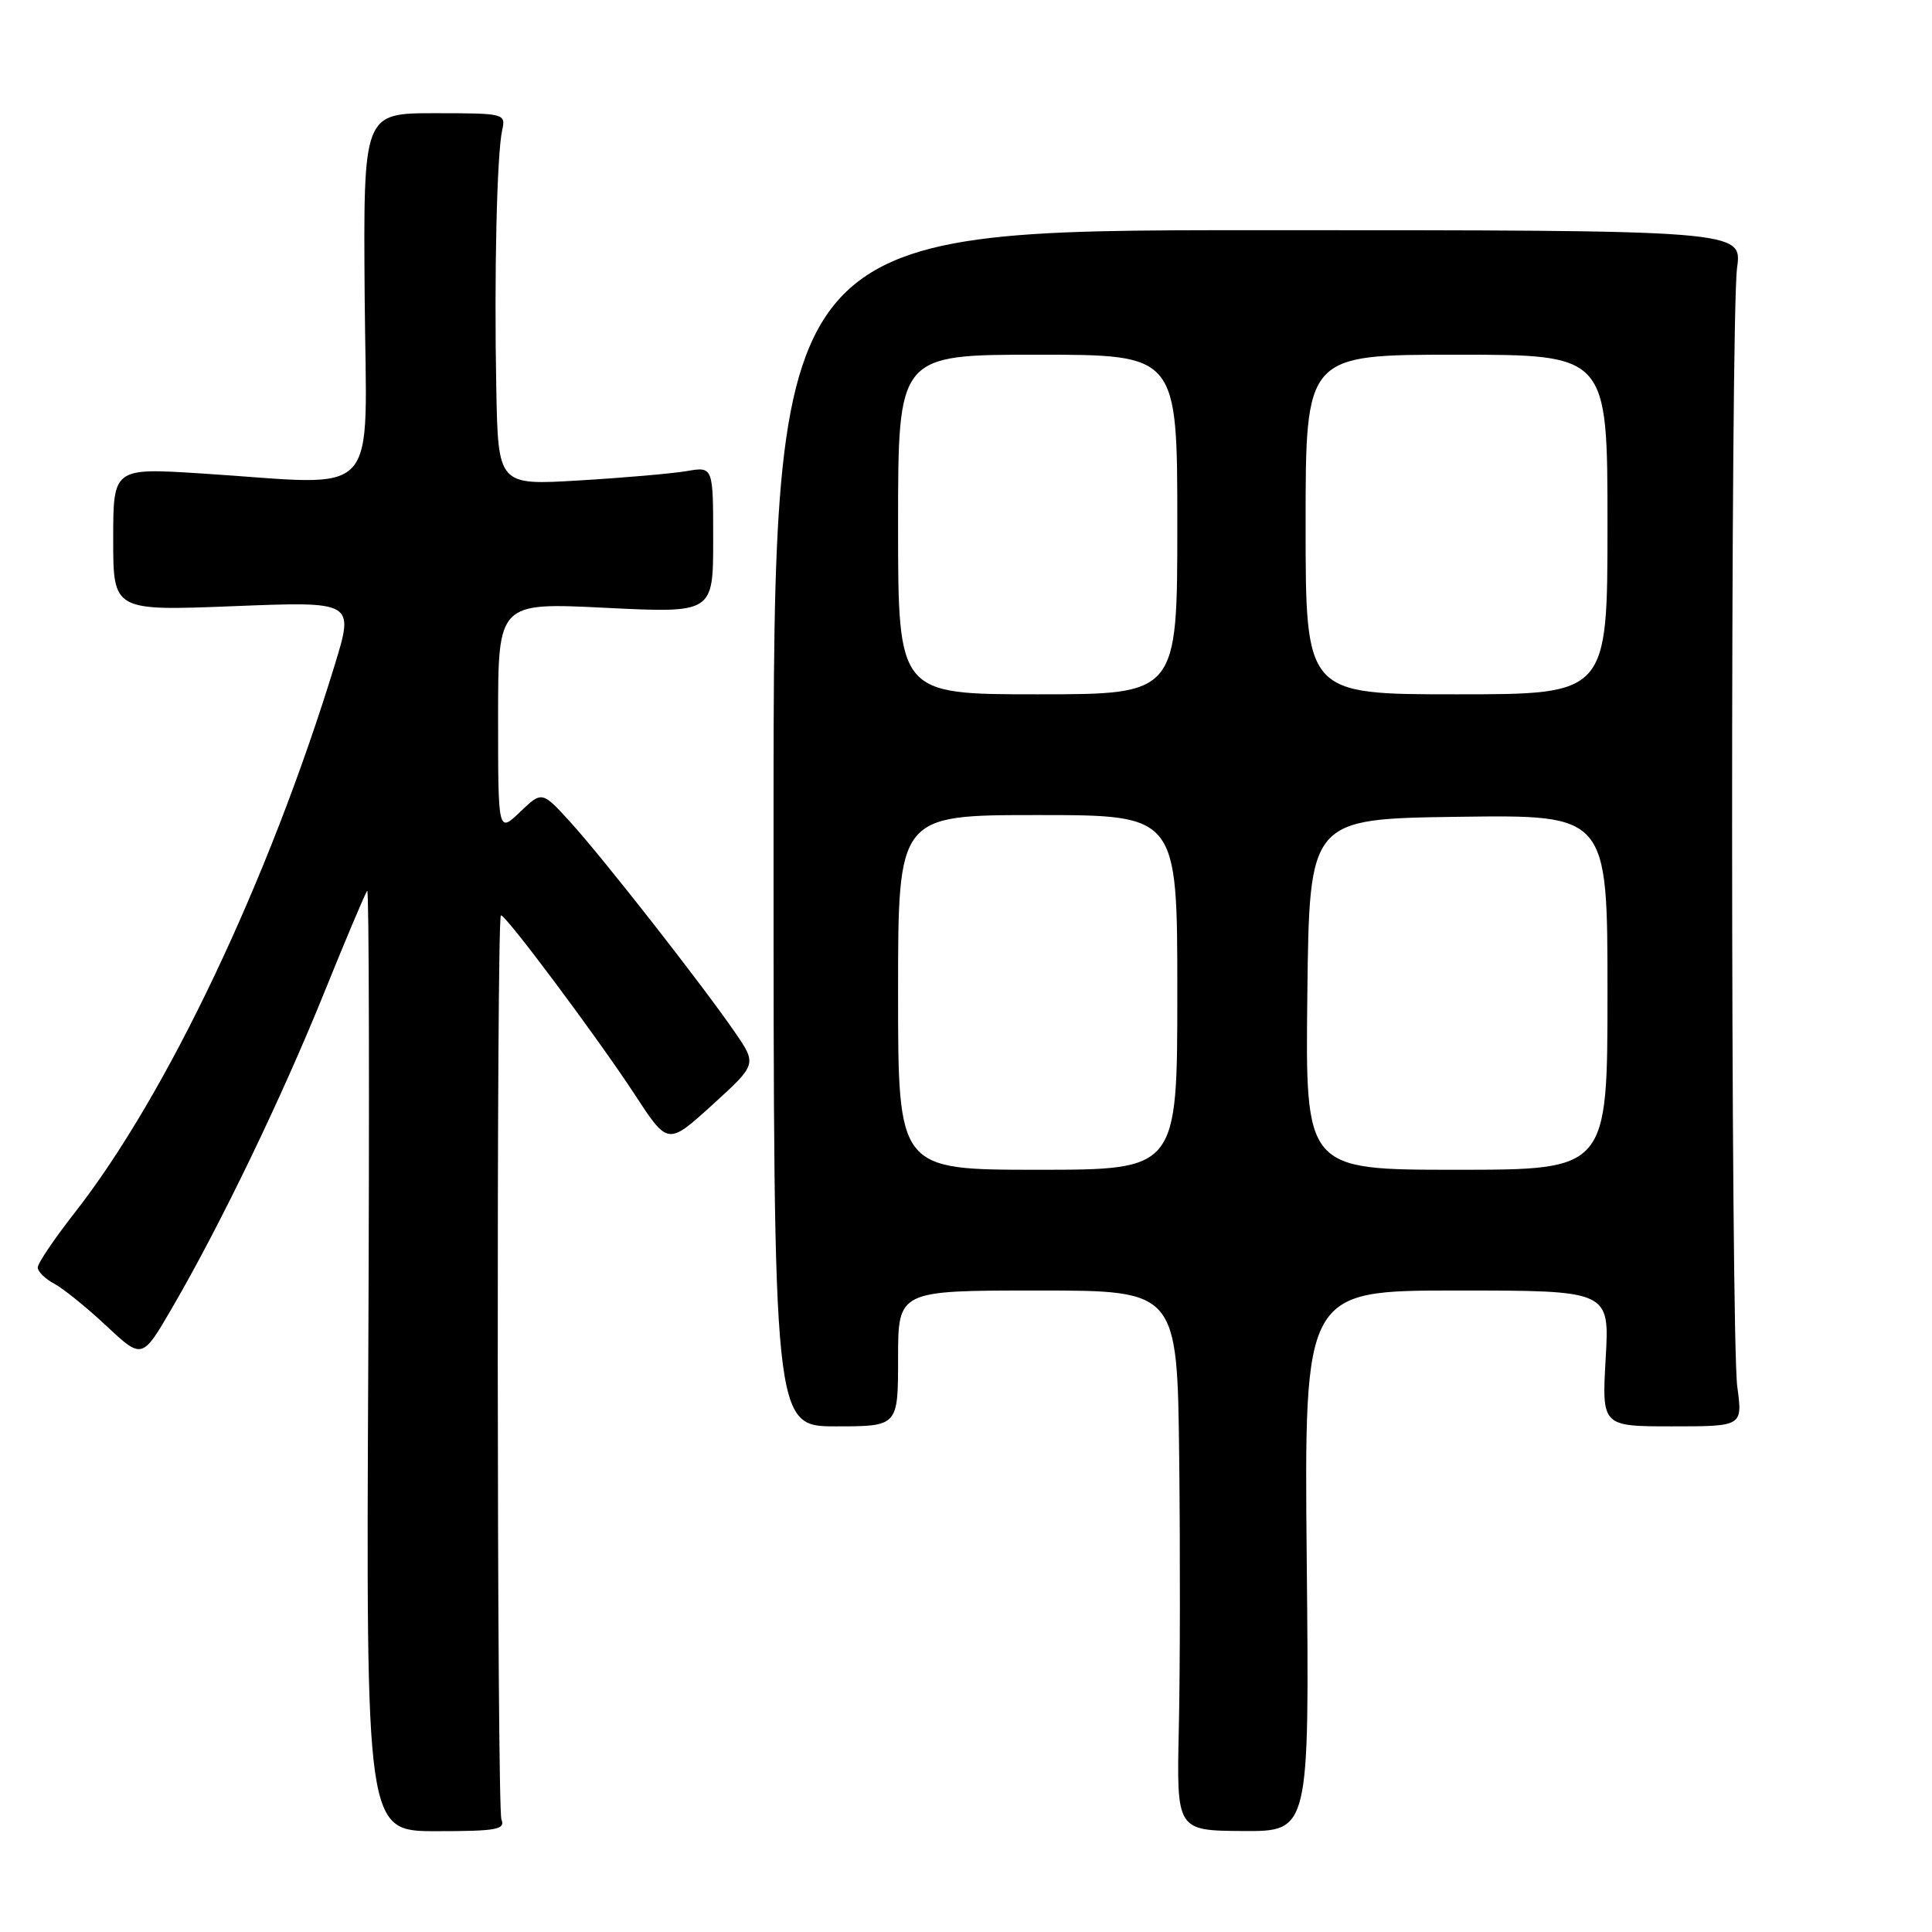 <?xml version="1.0" encoding="UTF-8" standalone="no"?>
<!DOCTYPE svg PUBLIC "-//W3C//DTD SVG 1.1//EN" "http://www.w3.org/Graphics/SVG/1.1/DTD/svg11.dtd" >
<svg xmlns="http://www.w3.org/2000/svg" xmlns:xlink="http://www.w3.org/1999/xlink" version="1.1" viewBox="0 0 256 256">
 <g >
 <path fill="currentColor"
d=" M 66.44 241.07 C 65.84 239.59 65.77 121.90 66.37 121.30 C 66.78 120.89 79.15 137.45 84.17 145.12 C 88.50 151.75 88.50 151.75 94.40 146.39 C 100.29 141.03 100.29 141.03 97.40 136.81 C 93.12 130.58 80.08 113.91 75.66 109.03 C 71.82 104.80 71.82 104.80 68.91 107.59 C 66.00 110.37 66.00 110.37 66.00 95.10 C 66.00 79.83 66.00 79.83 80.25 80.54 C 94.50 81.24 94.50 81.24 94.50 71.53 C 94.50 61.82 94.50 61.82 91.00 62.42 C 89.08 62.75 82.66 63.31 76.75 63.66 C 66.00 64.31 66.00 64.31 65.76 51.40 C 65.47 36.33 65.84 20.45 66.54 17.25 C 67.03 15.04 66.87 15.00 57.59 15.00 C 48.14 15.00 48.14 15.00 48.32 39.25 C 48.53 66.90 50.93 64.28 26.75 62.74 C 15.00 61.99 15.00 61.99 15.00 71.47 C 15.00 80.95 15.00 80.95 30.97 80.32 C 46.93 79.69 46.93 79.69 44.36 88.09 C 35.61 116.66 22.12 145.09 9.87 160.73 C 7.19 164.15 5.00 167.40 5.00 167.94 C 5.00 168.49 5.98 169.46 7.19 170.10 C 8.39 170.74 11.51 173.26 14.11 175.70 C 18.84 180.12 18.84 180.12 22.80 173.31 C 29.21 162.30 37.34 145.44 42.97 131.50 C 45.86 124.35 48.42 118.29 48.66 118.03 C 48.90 117.78 48.96 145.71 48.80 180.10 C 48.50 242.64 48.50 242.64 57.79 242.64 C 65.82 242.64 66.99 242.43 66.44 241.07 Z  M 173.15 206.84 C 172.81 171.00 172.81 171.00 193.04 171.00 C 213.28 171.00 213.28 171.00 212.76 180.00 C 212.25 189.00 212.25 189.00 221.58 189.00 C 230.91 189.00 230.91 189.00 230.20 183.75 C 229.30 177.04 229.28 42.15 230.17 35.50 C 230.85 30.50 230.85 30.50 166.67 30.50 C 102.50 30.50 102.50 30.50 102.50 109.75 C 102.50 189.00 102.50 189.00 110.75 189.00 C 119.00 189.00 119.00 189.00 119.00 180.00 C 119.00 171.00 119.00 171.00 137.50 171.00 C 156.00 171.00 156.00 171.00 156.25 193.25 C 156.39 205.49 156.37 221.59 156.20 229.03 C 155.90 242.56 155.90 242.56 164.70 242.62 C 173.50 242.67 173.50 242.67 173.15 206.84 Z  M 119.00 131.50 C 119.00 108.00 119.00 108.00 137.50 108.00 C 156.00 108.00 156.00 108.00 156.00 131.50 C 156.00 155.00 156.00 155.00 137.50 155.00 C 119.00 155.00 119.00 155.00 119.00 131.50 Z  M 173.23 131.75 C 173.50 108.50 173.50 108.50 193.25 108.23 C 213.00 107.96 213.00 107.96 213.00 131.48 C 213.00 155.00 213.00 155.00 192.98 155.00 C 172.96 155.00 172.96 155.00 173.23 131.75 Z  M 119.00 69.50 C 119.00 47.00 119.00 47.00 137.50 47.00 C 156.00 47.00 156.00 47.00 156.00 69.50 C 156.00 92.00 156.00 92.00 137.50 92.00 C 119.00 92.00 119.00 92.00 119.00 69.50 Z  M 173.00 69.50 C 173.00 47.00 173.00 47.00 193.00 47.00 C 213.00 47.00 213.00 47.00 213.00 69.50 C 213.00 92.00 213.00 92.00 193.00 92.00 C 173.00 92.00 173.00 92.00 173.00 69.50 Z "/>
</g>
</svg>